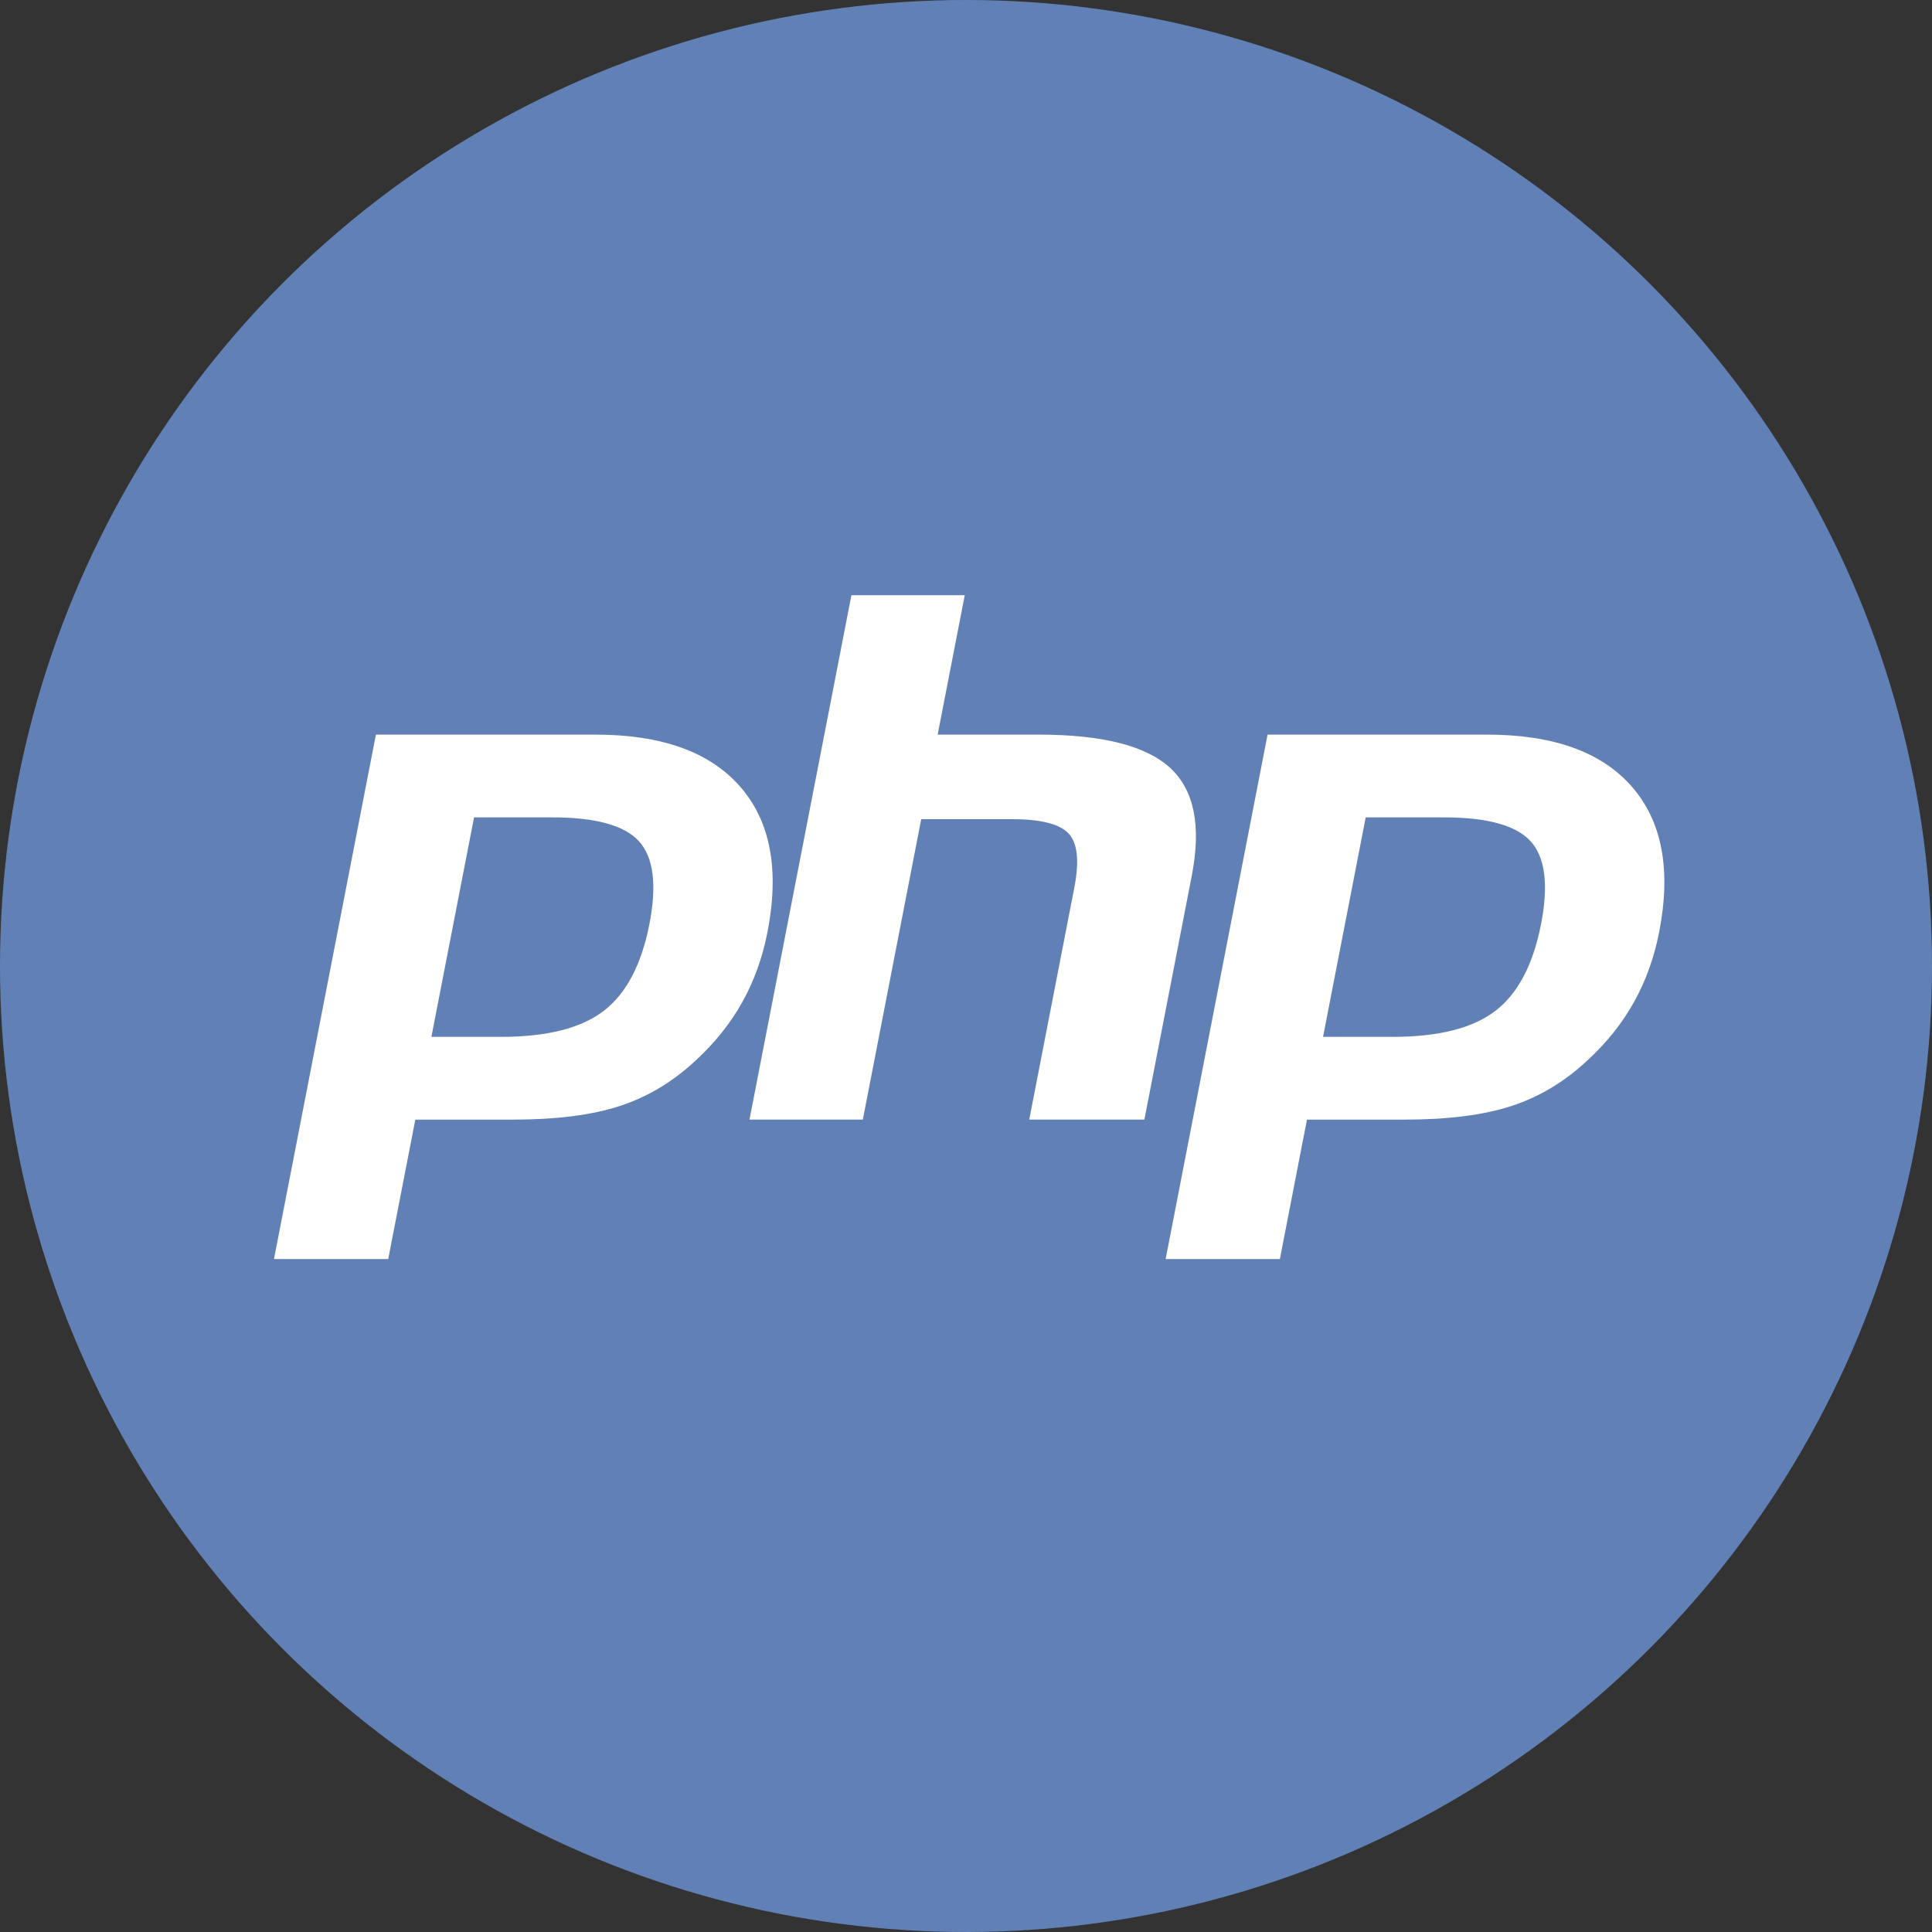 <?xml version="1.0" encoding="utf-8"?>
<!-- Generator: Adobe Illustrator 16.0.0, SVG Export Plug-In . SVG Version: 6.00 Build 0)  -->
<!DOCTYPE svg PUBLIC "-//W3C//DTD SVG 1.1//EN" "http://www.w3.org/Graphics/SVG/1.1/DTD/svg11.dtd">
<svg version="1.1" id="Layer_1" xmlns="http://www.w3.org/2000/svg" xmlns:xlink="http://www.w3.org/1999/xlink" x="0px" y="0px"
	 width="248px" height="248px" viewBox="0 0 248 248" enable-background="new 0 0 248 248" xml:space="preserve">
<rect x="0" y="0" width="248" height="248" fill="#333333" stroke="none"/>
<path fill="#FA5652" d="M73,404"/>
<circle fill="#6181B6" cx="124" cy="124" r="124"/>
<g>
	<g>
		<path fill="#FFFFFF" d="M70.899,104.922c5.571,0,9.284,1.028,11.14,3.085c1.855,2.057,2.297,5.587,1.326,10.591
			c-1.014,5.21-2.966,8.929-5.86,11.156c-2.894,2.229-7.297,3.342-13.21,3.342h-8.919l5.476-28.174H70.899z M35.17,161.615h14.664
			l3.478-17.897h12.56c5.542,0,10.102-0.58,13.681-1.746c3.579-1.164,6.832-3.116,9.76-5.856c2.457-2.259,4.445-4.75,5.968-7.475
			c1.521-2.723,2.602-5.728,3.24-9.015c1.551-7.979,0.381-14.195-3.509-18.647c-3.89-4.453-10.078-6.679-18.561-6.679H48.254
			L35.17,161.615z"/>
		<path fill="#FFFFFF" d="M109.292,76.402h14.548l-3.478,17.896h12.96c8.155,0,13.781,1.423,16.877,4.267
			c3.096,2.845,4.022,7.455,2.786,13.827l-6.088,31.325h-14.779l5.787-29.784c0.659-3.388,0.417-5.7-0.727-6.932
			c-1.144-1.232-3.577-1.849-7.3-1.849h-11.627l-7.495,38.565H96.208L109.292,76.402z"/>
		<path fill="#FFFFFF" d="M185.355,104.922c5.57,0,9.284,1.028,11.14,3.085c1.855,2.057,2.297,5.587,1.326,10.591
			c-1.014,5.21-2.966,8.929-5.859,11.156c-2.894,2.229-7.298,3.342-13.211,3.342h-8.919l5.476-28.174H185.355z M149.626,161.615
			h14.665l3.477-17.897h12.561c5.543,0,10.102-0.58,13.681-1.746c3.58-1.164,6.833-3.116,9.761-5.856
			c2.457-2.259,4.445-4.75,5.968-7.475c1.521-2.723,2.602-5.728,3.241-9.015c1.551-7.979,0.381-14.195-3.509-18.647
			s-10.078-6.679-18.562-6.679H162.71L149.626,161.615z"/>
	</g>
</g>
</svg>

